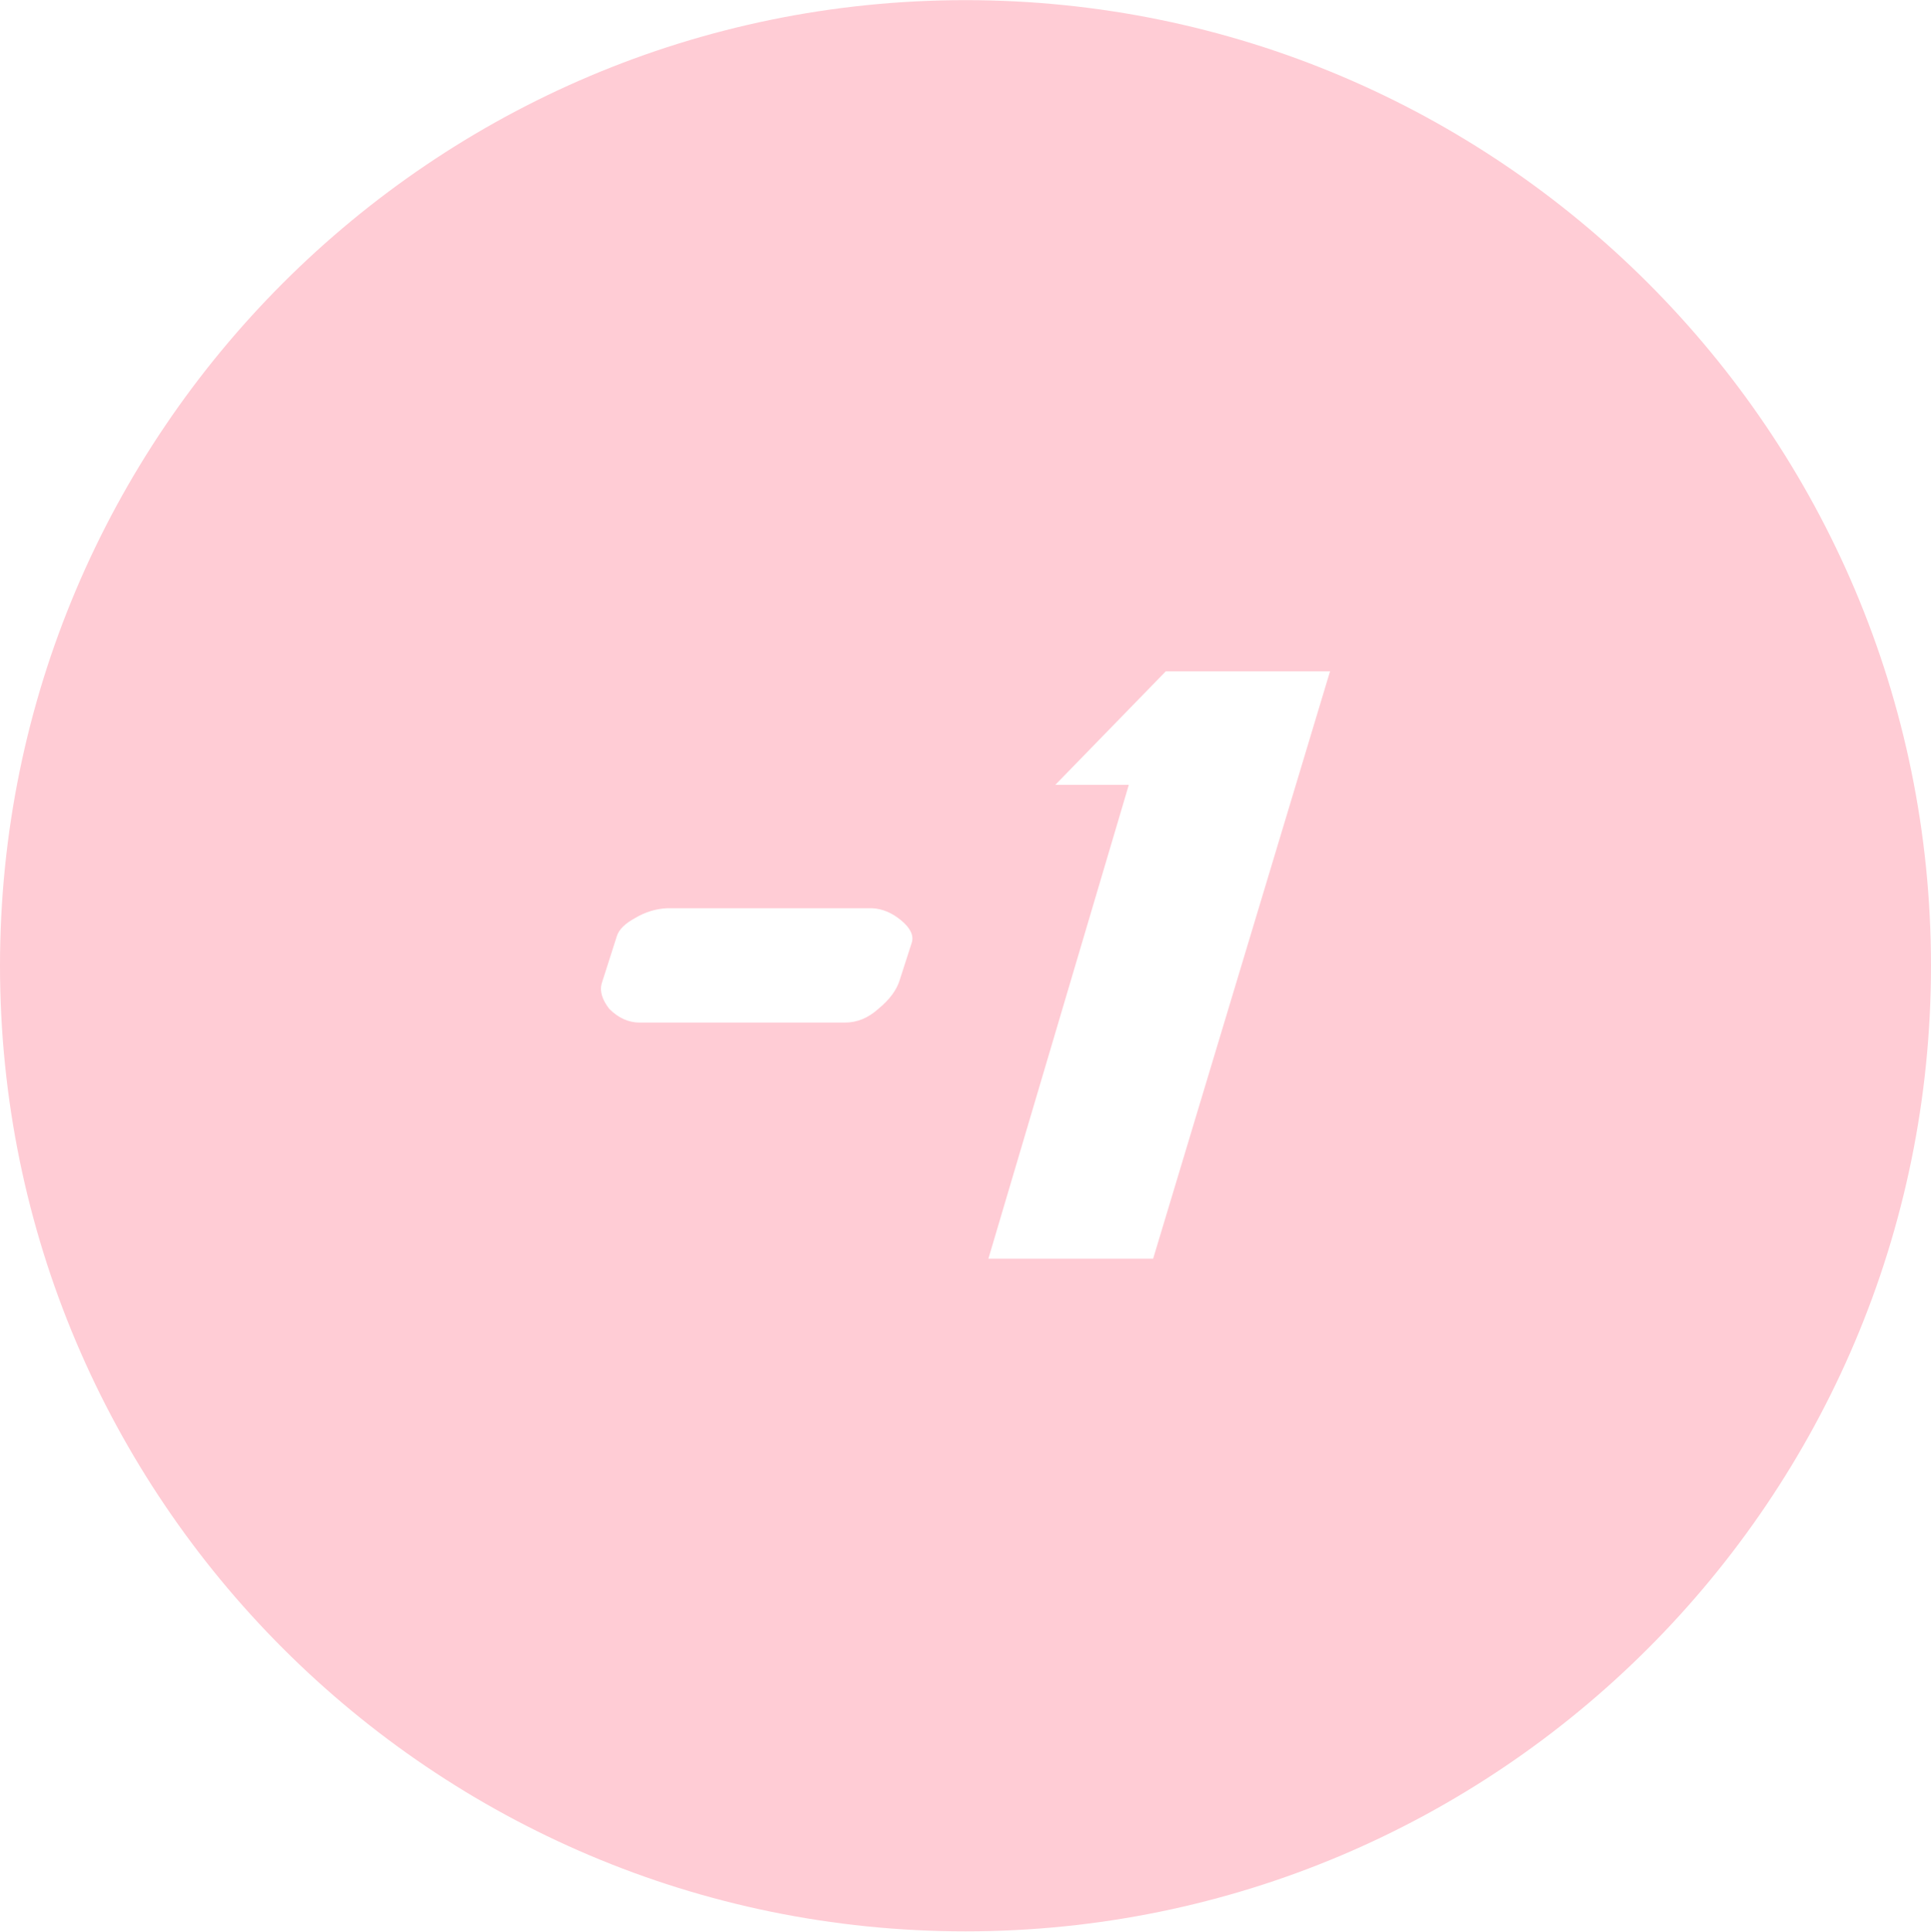 <?xml version="1.0" encoding="UTF-8" standalone="no"?><!DOCTYPE svg PUBLIC "-//W3C//DTD SVG 1.1//EN" "http://www.w3.org/Graphics/SVG/1.1/DTD/svg11.dtd"><svg width="100%" height="100%" viewBox="0 0 3000 3001" version="1.1" xmlns="http://www.w3.org/2000/svg" xmlns:xlink="http://www.w3.org/1999/xlink" xml:space="preserve" xmlns:serif="http://www.serif.com/" style="fill-rule:evenodd;clip-rule:evenodd;stroke-linejoin:round;stroke-miterlimit:2;"><rect id="minusonered" x="0" y="0.21" width="3000" height="3000" style="fill:none;"/><path d="M1500,0.21c827.873,-0 1500,672.127 1500,1500c0,827.872 -672.127,1500 -1500,1500c-827.873,-0 -1500,-672.128 -1500,-1500c0,-827.873 672.127,-1500 1500,-1500Zm35.57,1955.09l218.142,-736.084l-114.19,-0l171.679,-176.392l255.156,0l-274.844,912.476l-255.943,-0Zm-541.813,-366.821c-17.326,-0 -33.076,-7.121 -47.251,-21.363c-11.026,-14.241 -14.963,-27.262 -11.813,-39.062l23.625,-73.853c3.15,-10.172 12.601,-19.531 28.351,-28.076c15.75,-9.359 32.288,-14.445 49.614,-15.259l318.945,0c15.75,0.814 30.713,7.121 44.888,18.921c14.176,11.8 19.688,23.194 16.538,34.18l-18.9,58.594c-4.725,15.462 -15.751,30.314 -33.076,44.555c-15.75,14.242 -33.076,21.363 -51.976,21.363l-318.945,-0Z" style="fill:#ffccd5;"/></svg>